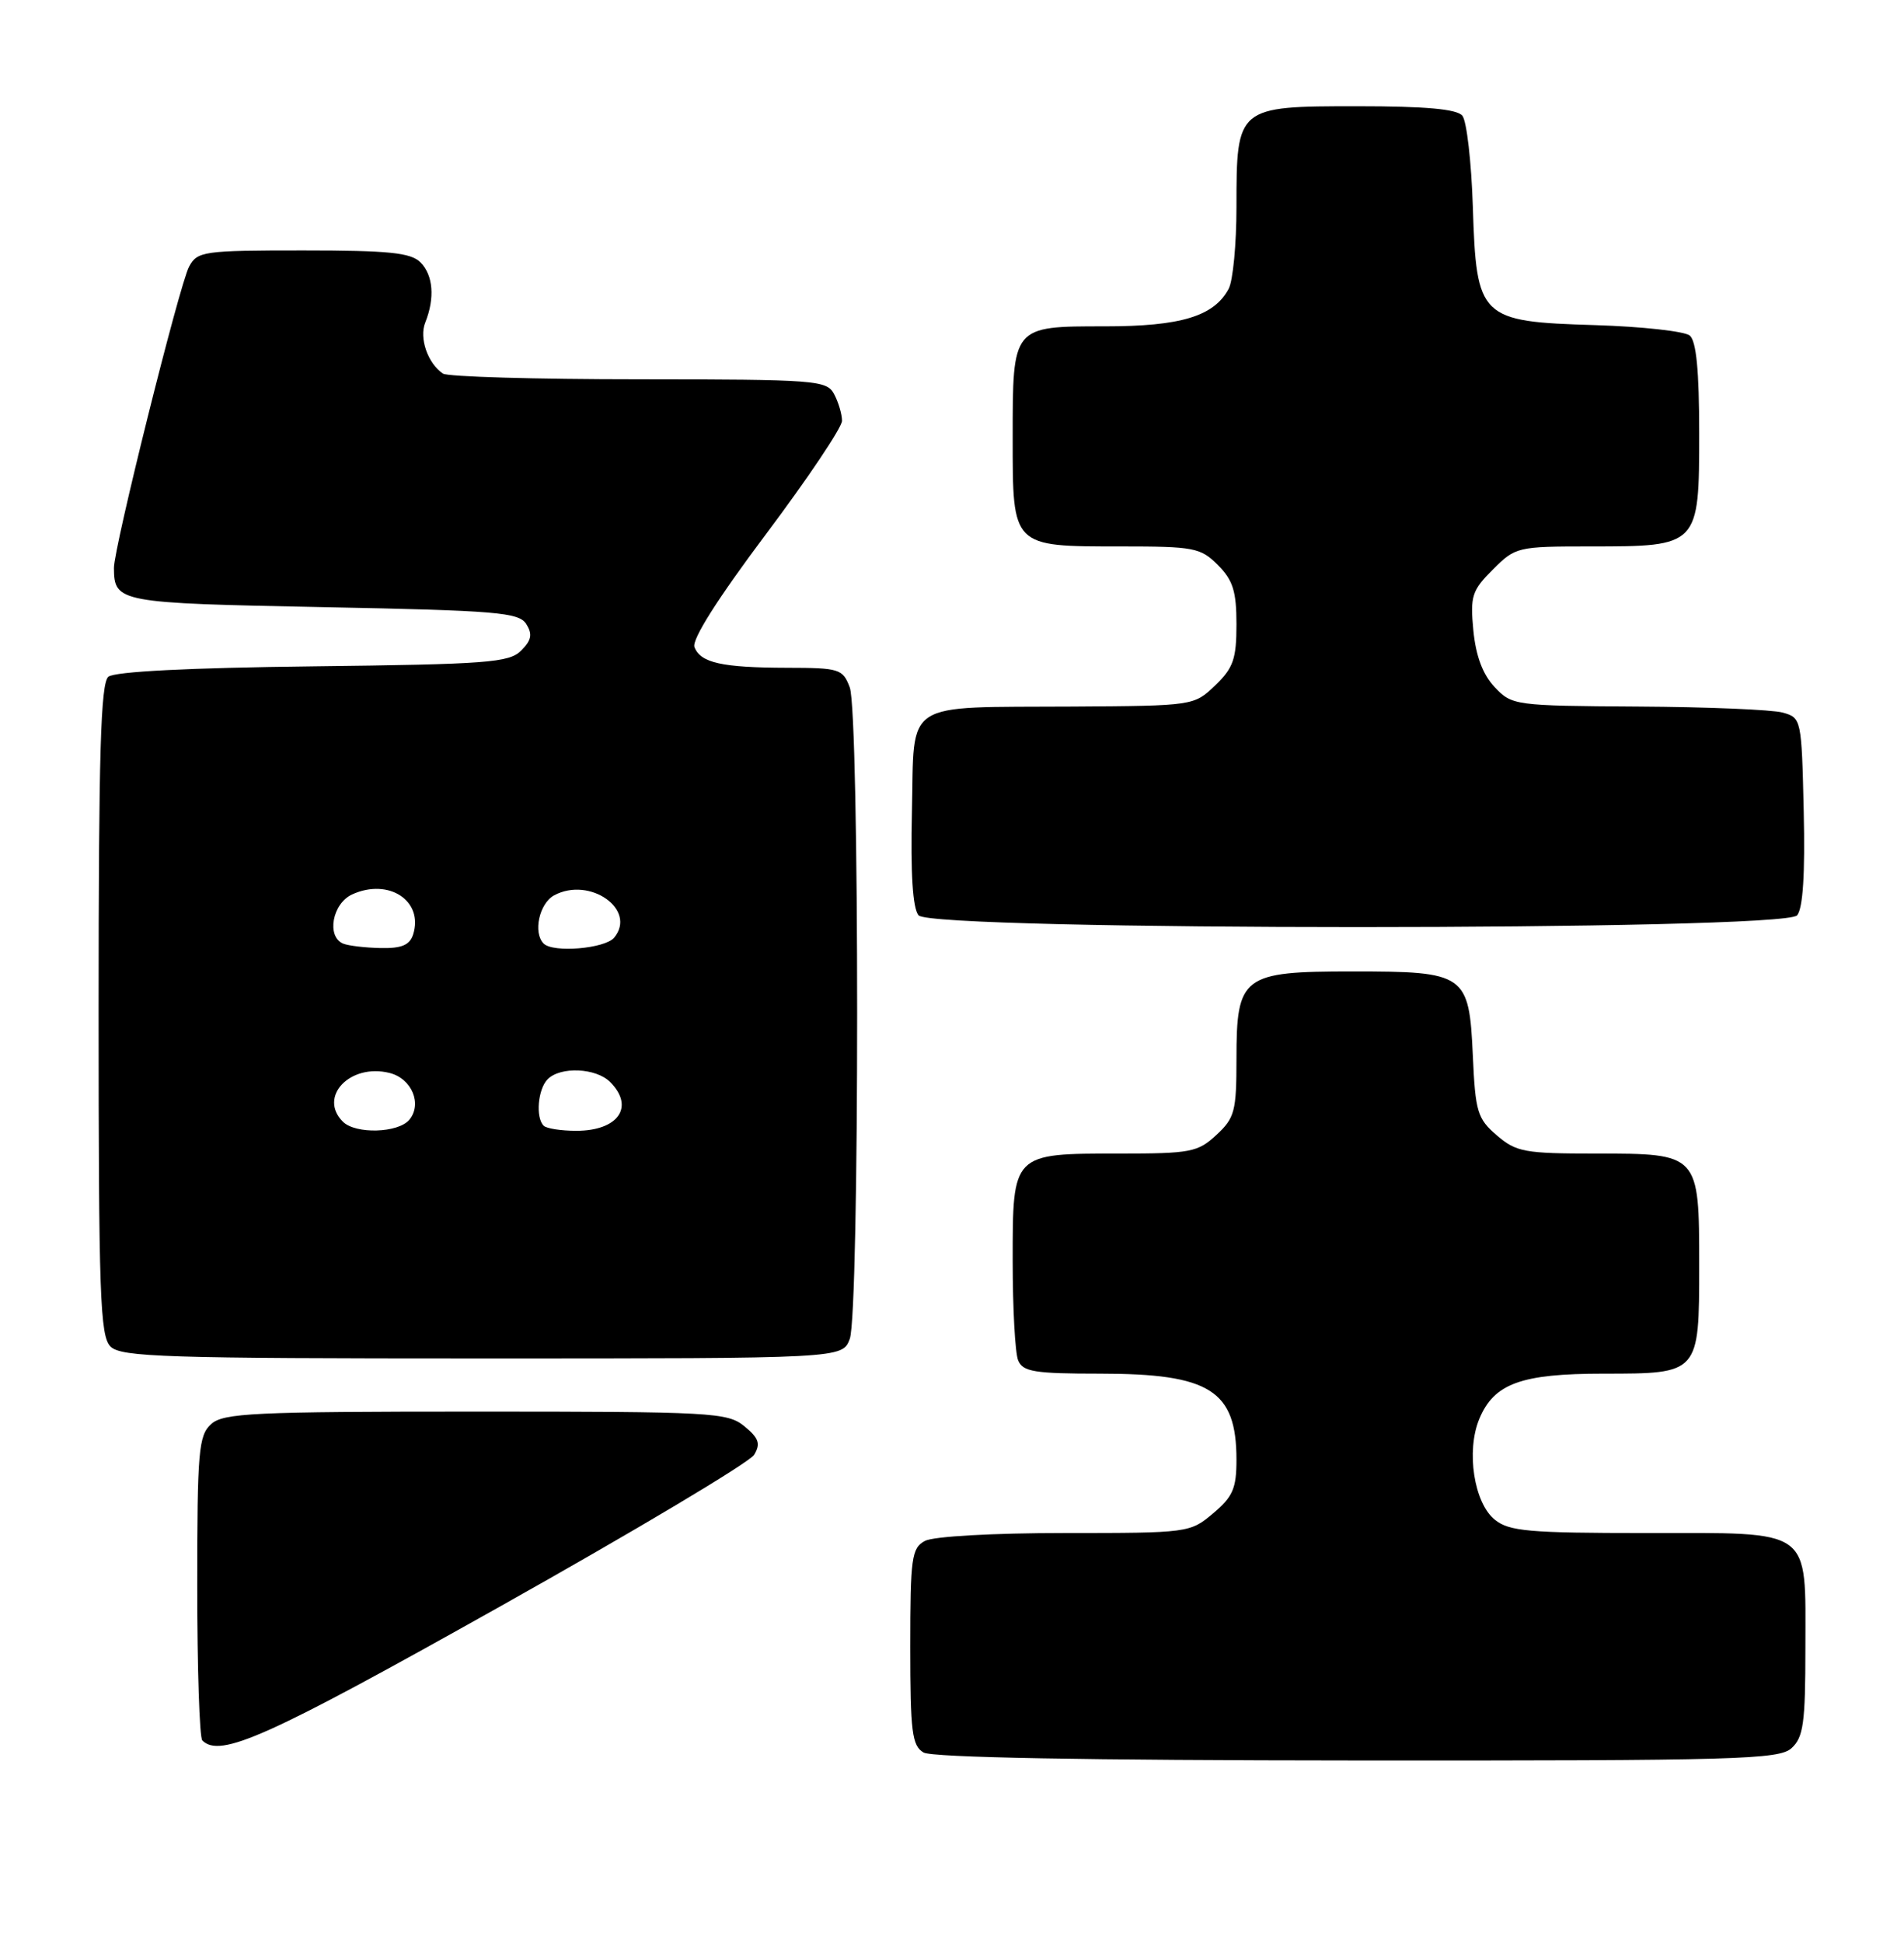 <?xml version="1.0" encoding="UTF-8" standalone="no"?>
<!DOCTYPE svg PUBLIC "-//W3C//DTD SVG 1.1//EN" "http://www.w3.org/Graphics/SVG/1.1/DTD/svg11.dtd" >
<svg xmlns="http://www.w3.org/2000/svg" xmlns:xlink="http://www.w3.org/1999/xlink" version="1.1" viewBox="0 0 251 256">
 <g >
 <path fill="currentColor"
d=" M 236.17 230.35 C 237.74 228.92 238.00 227.06 238.00 217.17 C 238.00 201.17 239.15 202.00 216.96 202.00 C 201.52 202.00 198.94 201.77 197.05 200.24 C 194.31 198.02 193.26 191.20 195.01 186.97 C 196.95 182.30 200.51 181.00 211.38 181.00 C 224.01 181.00 224.00 181.02 224.00 166.76 C 224.00 152.00 224.00 152.00 210.40 152.00 C 200.98 152.00 199.88 151.80 197.32 149.60 C 194.76 147.40 194.49 146.50 194.16 139.08 C 193.67 128.32 193.21 128.00 178.28 128.00 C 163.78 128.00 163.00 128.59 163.00 139.55 C 163.00 146.43 162.77 147.31 160.35 149.55 C 157.91 151.82 156.95 152.00 147.55 152.00 C 133.41 152.00 133.50 151.91 133.50 166.17 C 133.50 172.40 133.82 178.29 134.22 179.25 C 134.84 180.75 136.36 181.00 145.02 181.00 C 159.51 181.00 163.00 183.20 163.00 192.35 C 163.00 196.12 162.52 197.23 159.92 199.41 C 156.89 201.97 156.64 202.00 140.36 202.00 C 130.90 202.00 123.04 202.44 121.93 203.04 C 120.18 203.98 120.00 205.24 120.00 216.99 C 120.00 228.23 120.23 230.03 121.75 230.92 C 122.88 231.58 143.14 231.95 178.92 231.97 C 229.11 232.00 234.52 231.84 236.17 230.35 Z  M 65.92 211.68 C 83.75 201.68 98.83 192.68 99.42 191.69 C 100.29 190.23 100.04 189.50 98.14 187.94 C 95.91 186.11 93.94 186.00 62.72 186.00 C 33.36 186.00 29.45 186.19 27.83 187.65 C 26.18 189.15 26.00 191.19 26.00 208.99 C 26.00 219.81 26.30 228.97 26.67 229.33 C 29.02 231.69 35.23 228.90 65.92 211.68 Z  M 112.02 176.43 C 113.32 173.02 113.32 93.98 112.02 90.57 C 111.10 88.14 110.66 88.00 103.77 87.99 C 95.16 87.97 92.35 87.34 91.55 85.27 C 91.17 84.29 94.60 78.88 100.98 70.38 C 106.49 63.04 111.00 56.32 111.00 55.45 C 111.00 54.58 110.53 53.00 109.96 51.93 C 108.98 50.10 107.62 50.00 84.21 49.98 C 70.62 49.98 59.00 49.64 58.40 49.23 C 56.40 47.90 55.23 44.55 56.06 42.50 C 57.35 39.27 57.11 36.26 55.43 34.57 C 54.15 33.29 51.26 33.00 39.96 33.00 C 26.77 33.00 26.01 33.11 24.92 35.15 C 23.65 37.53 14.99 72.23 15.02 74.85 C 15.06 79.38 15.58 79.47 42.60 80.00 C 65.54 80.45 68.40 80.69 69.38 82.23 C 70.22 83.57 70.07 84.36 68.70 85.73 C 67.12 87.31 64.24 87.53 41.26 87.80 C 24.88 87.99 15.12 88.49 14.29 89.17 C 13.27 90.02 13.00 99.27 13.00 133.05 C 13.00 170.63 13.19 176.05 14.57 177.43 C 15.96 178.81 21.79 179.00 63.60 179.00 C 111.05 179.00 111.05 179.00 112.02 176.43 Z  M 236.91 120.61 C 237.68 119.68 237.97 115.13 237.78 106.90 C 237.50 94.72 237.47 94.58 235.00 93.89 C 233.62 93.51 225.04 93.15 215.92 93.10 C 199.65 93.00 199.31 92.95 197.03 90.53 C 195.47 88.87 194.56 86.44 194.23 83.08 C 193.80 78.55 194.03 77.81 196.80 75.05 C 199.78 72.06 200.05 72.00 209.70 72.00 C 223.96 72.00 224.00 71.96 224.00 57.07 C 224.00 48.83 223.62 44.93 222.75 44.21 C 222.06 43.65 216.45 43.03 210.28 42.84 C 195.06 42.38 194.63 41.96 194.16 27.22 C 193.97 21.33 193.35 15.94 192.78 15.25 C 192.06 14.37 187.98 14.00 178.93 14.00 C 163.06 14.00 163.00 14.05 163.00 27.29 C 163.00 32.15 162.54 37.00 161.97 38.06 C 160.03 41.68 155.67 43.00 145.67 43.00 C 133.42 43.00 133.50 42.91 133.50 57.73 C 133.50 72.13 133.37 72.00 147.74 72.00 C 157.40 72.00 158.26 72.16 160.55 74.45 C 162.54 76.45 163.00 77.91 163.00 82.27 C 163.00 86.83 162.58 88.02 160.20 90.31 C 157.40 92.99 157.33 93.00 141.45 93.10 C 118.76 93.24 120.56 92.07 120.22 106.90 C 120.03 115.13 120.32 119.68 121.09 120.61 C 122.81 122.68 235.19 122.68 236.91 120.61 Z  M 45.20 147.80 C 41.91 144.51 46.17 140.07 51.36 141.38 C 54.28 142.11 55.69 145.46 53.96 147.55 C 52.50 149.30 46.87 149.47 45.20 147.80 Z  M 71.67 148.33 C 70.58 147.25 70.91 143.49 72.20 142.20 C 73.90 140.50 78.57 140.71 80.43 142.57 C 83.70 145.84 81.51 149.00 75.97 149.00 C 73.97 149.00 72.03 148.70 71.67 148.33 Z  M 45.25 124.34 C 43.01 123.43 43.80 119.05 46.43 117.85 C 51.25 115.66 55.87 118.70 54.46 123.14 C 54.01 124.53 52.94 124.98 50.18 124.92 C 48.16 124.88 45.94 124.62 45.25 124.34 Z  M 71.67 124.33 C 70.24 122.91 71.09 119.02 73.06 117.97 C 77.76 115.45 84.01 119.87 80.96 123.55 C 79.75 125.00 72.92 125.58 71.67 124.33 Z "/>
</g>
</svg>